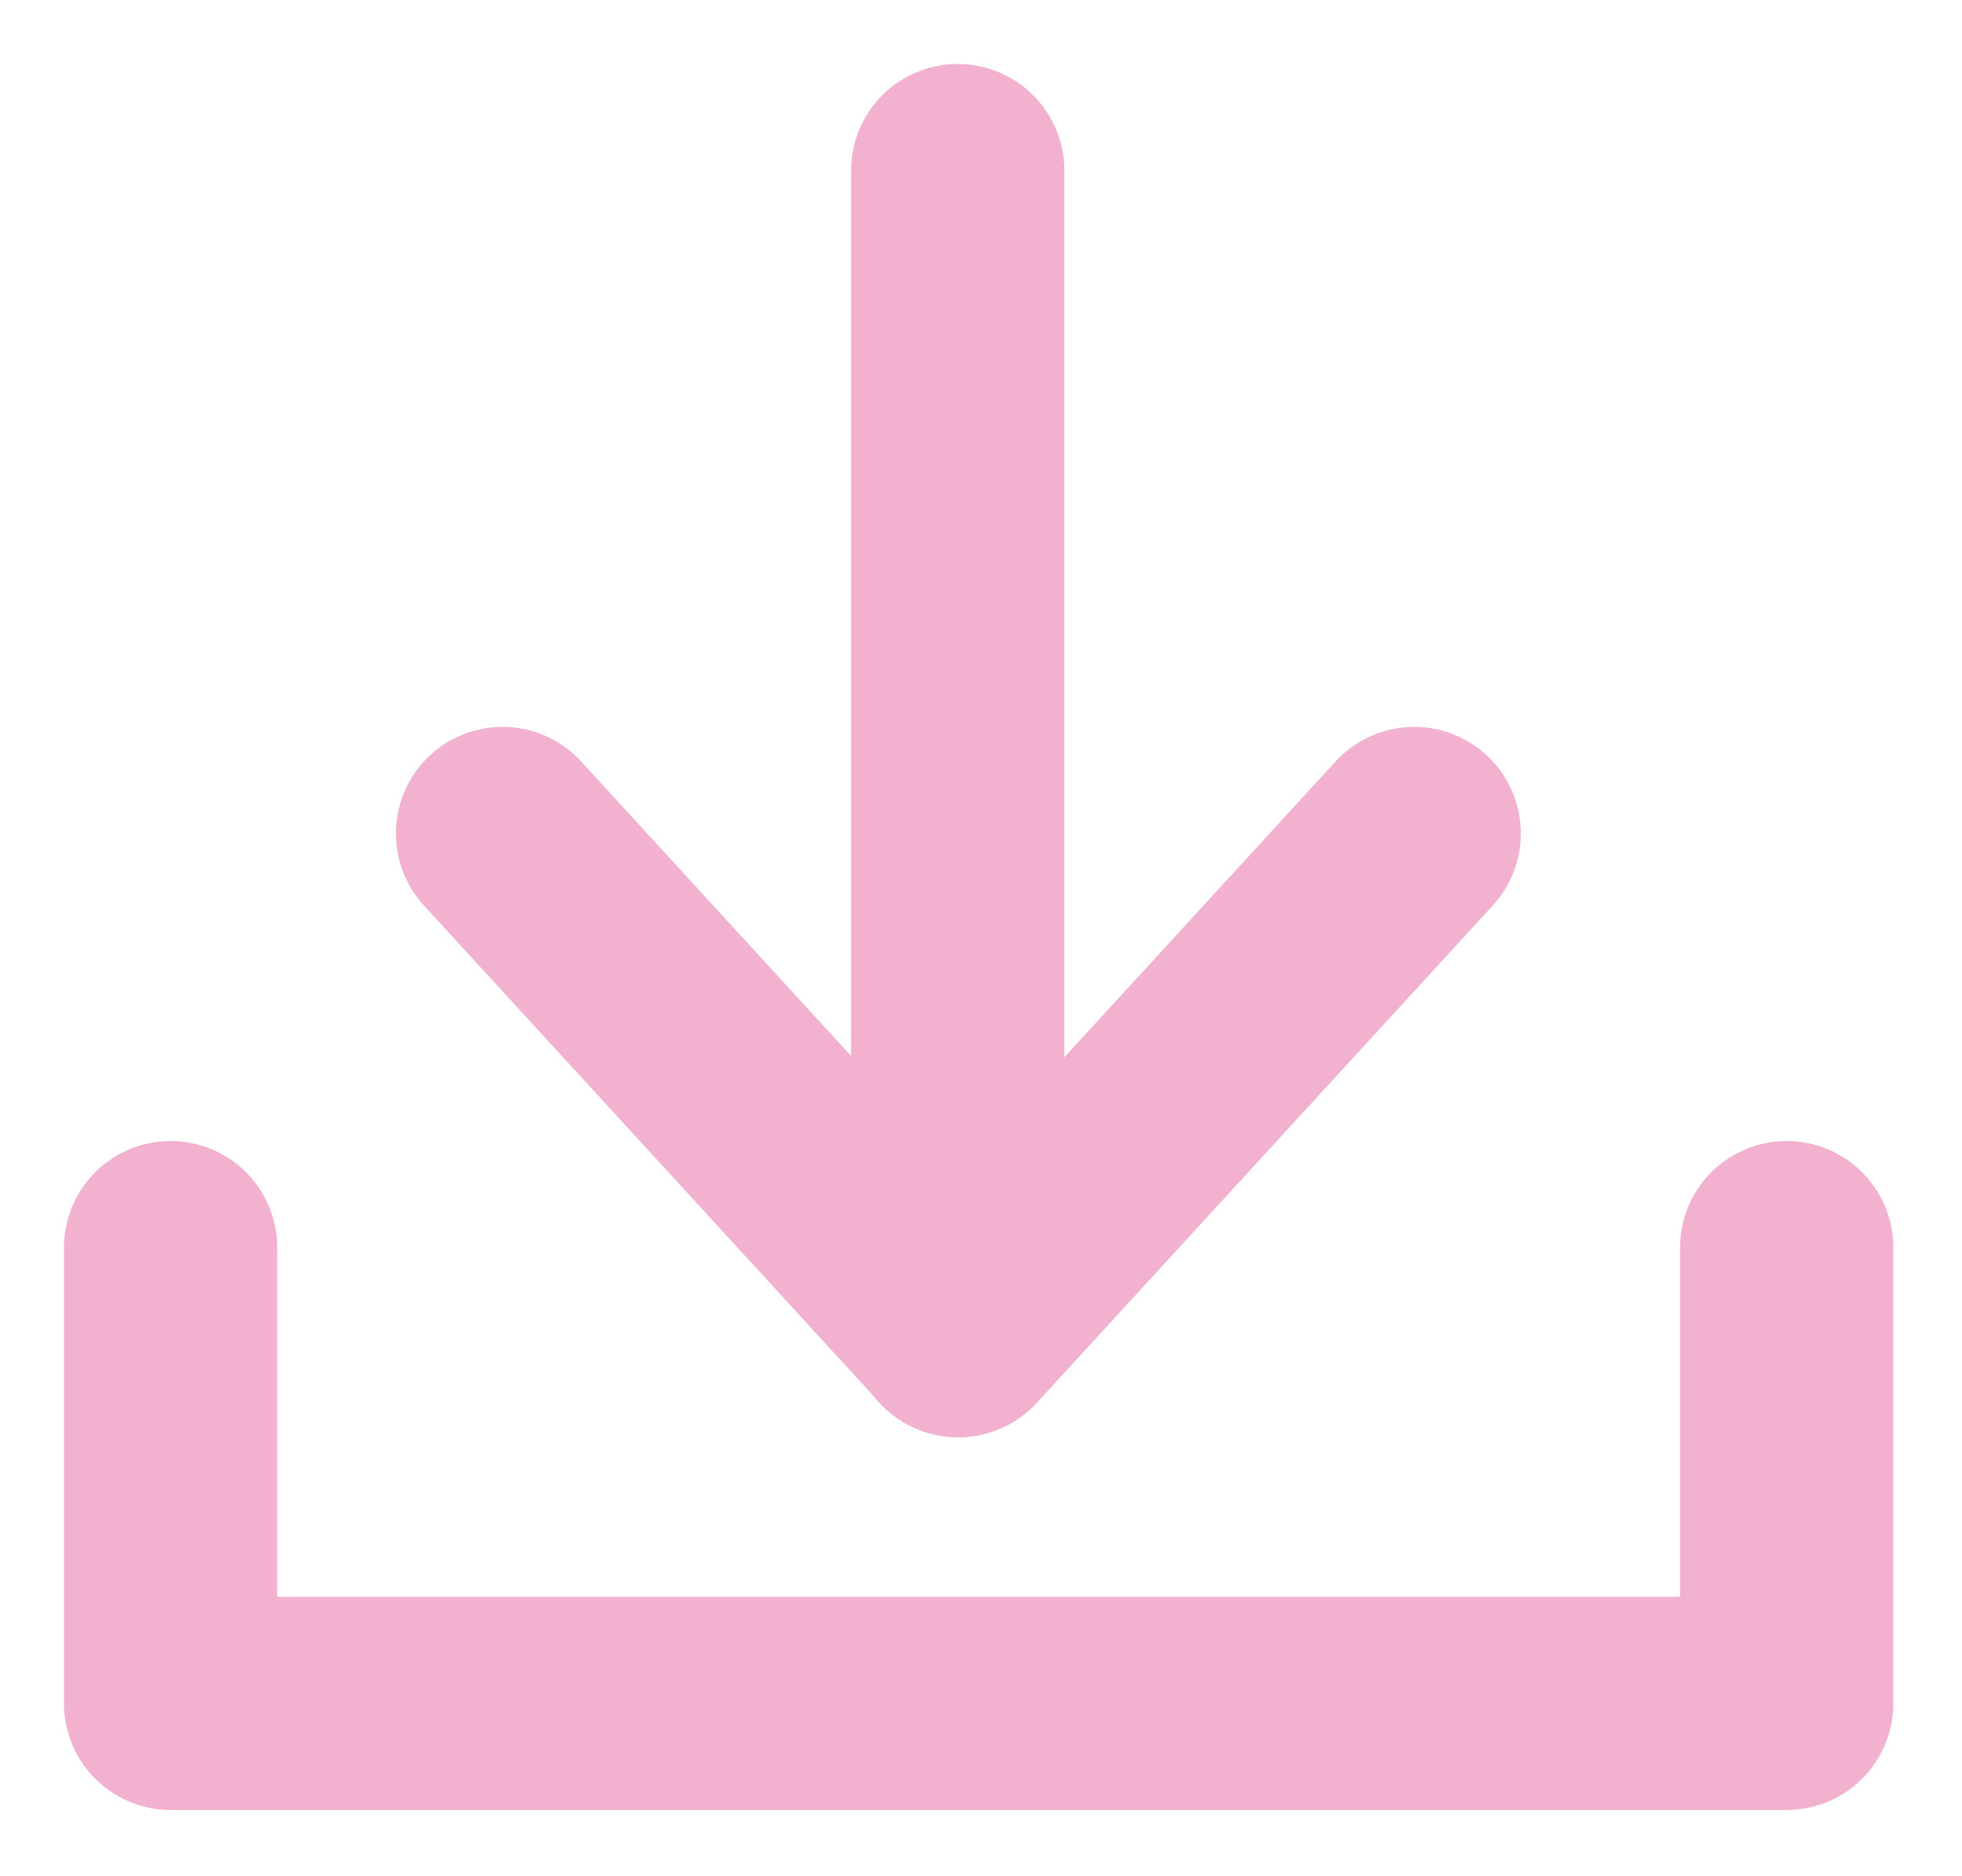 <svg width="23" height="22" viewBox="0 0 23 22" fill="none" xmlns="http://www.w3.org/2000/svg">
<path d="M11.227 2V15.602" stroke="#F2B2CF" stroke-width="2.5" stroke-linecap="round" stroke-linejoin="round"/>
<path d="M5.891 9.773L11.234 15.603L16.578 9.773" stroke="#F2B2CF" stroke-width="2.5" stroke-linecap="round" stroke-linejoin="round"/>
<path d="M2 14.629V19.973H20.945V14.629" stroke="#F2B2CF" stroke-width="2.5" stroke-linecap="round" stroke-linejoin="round"/>
</svg>
